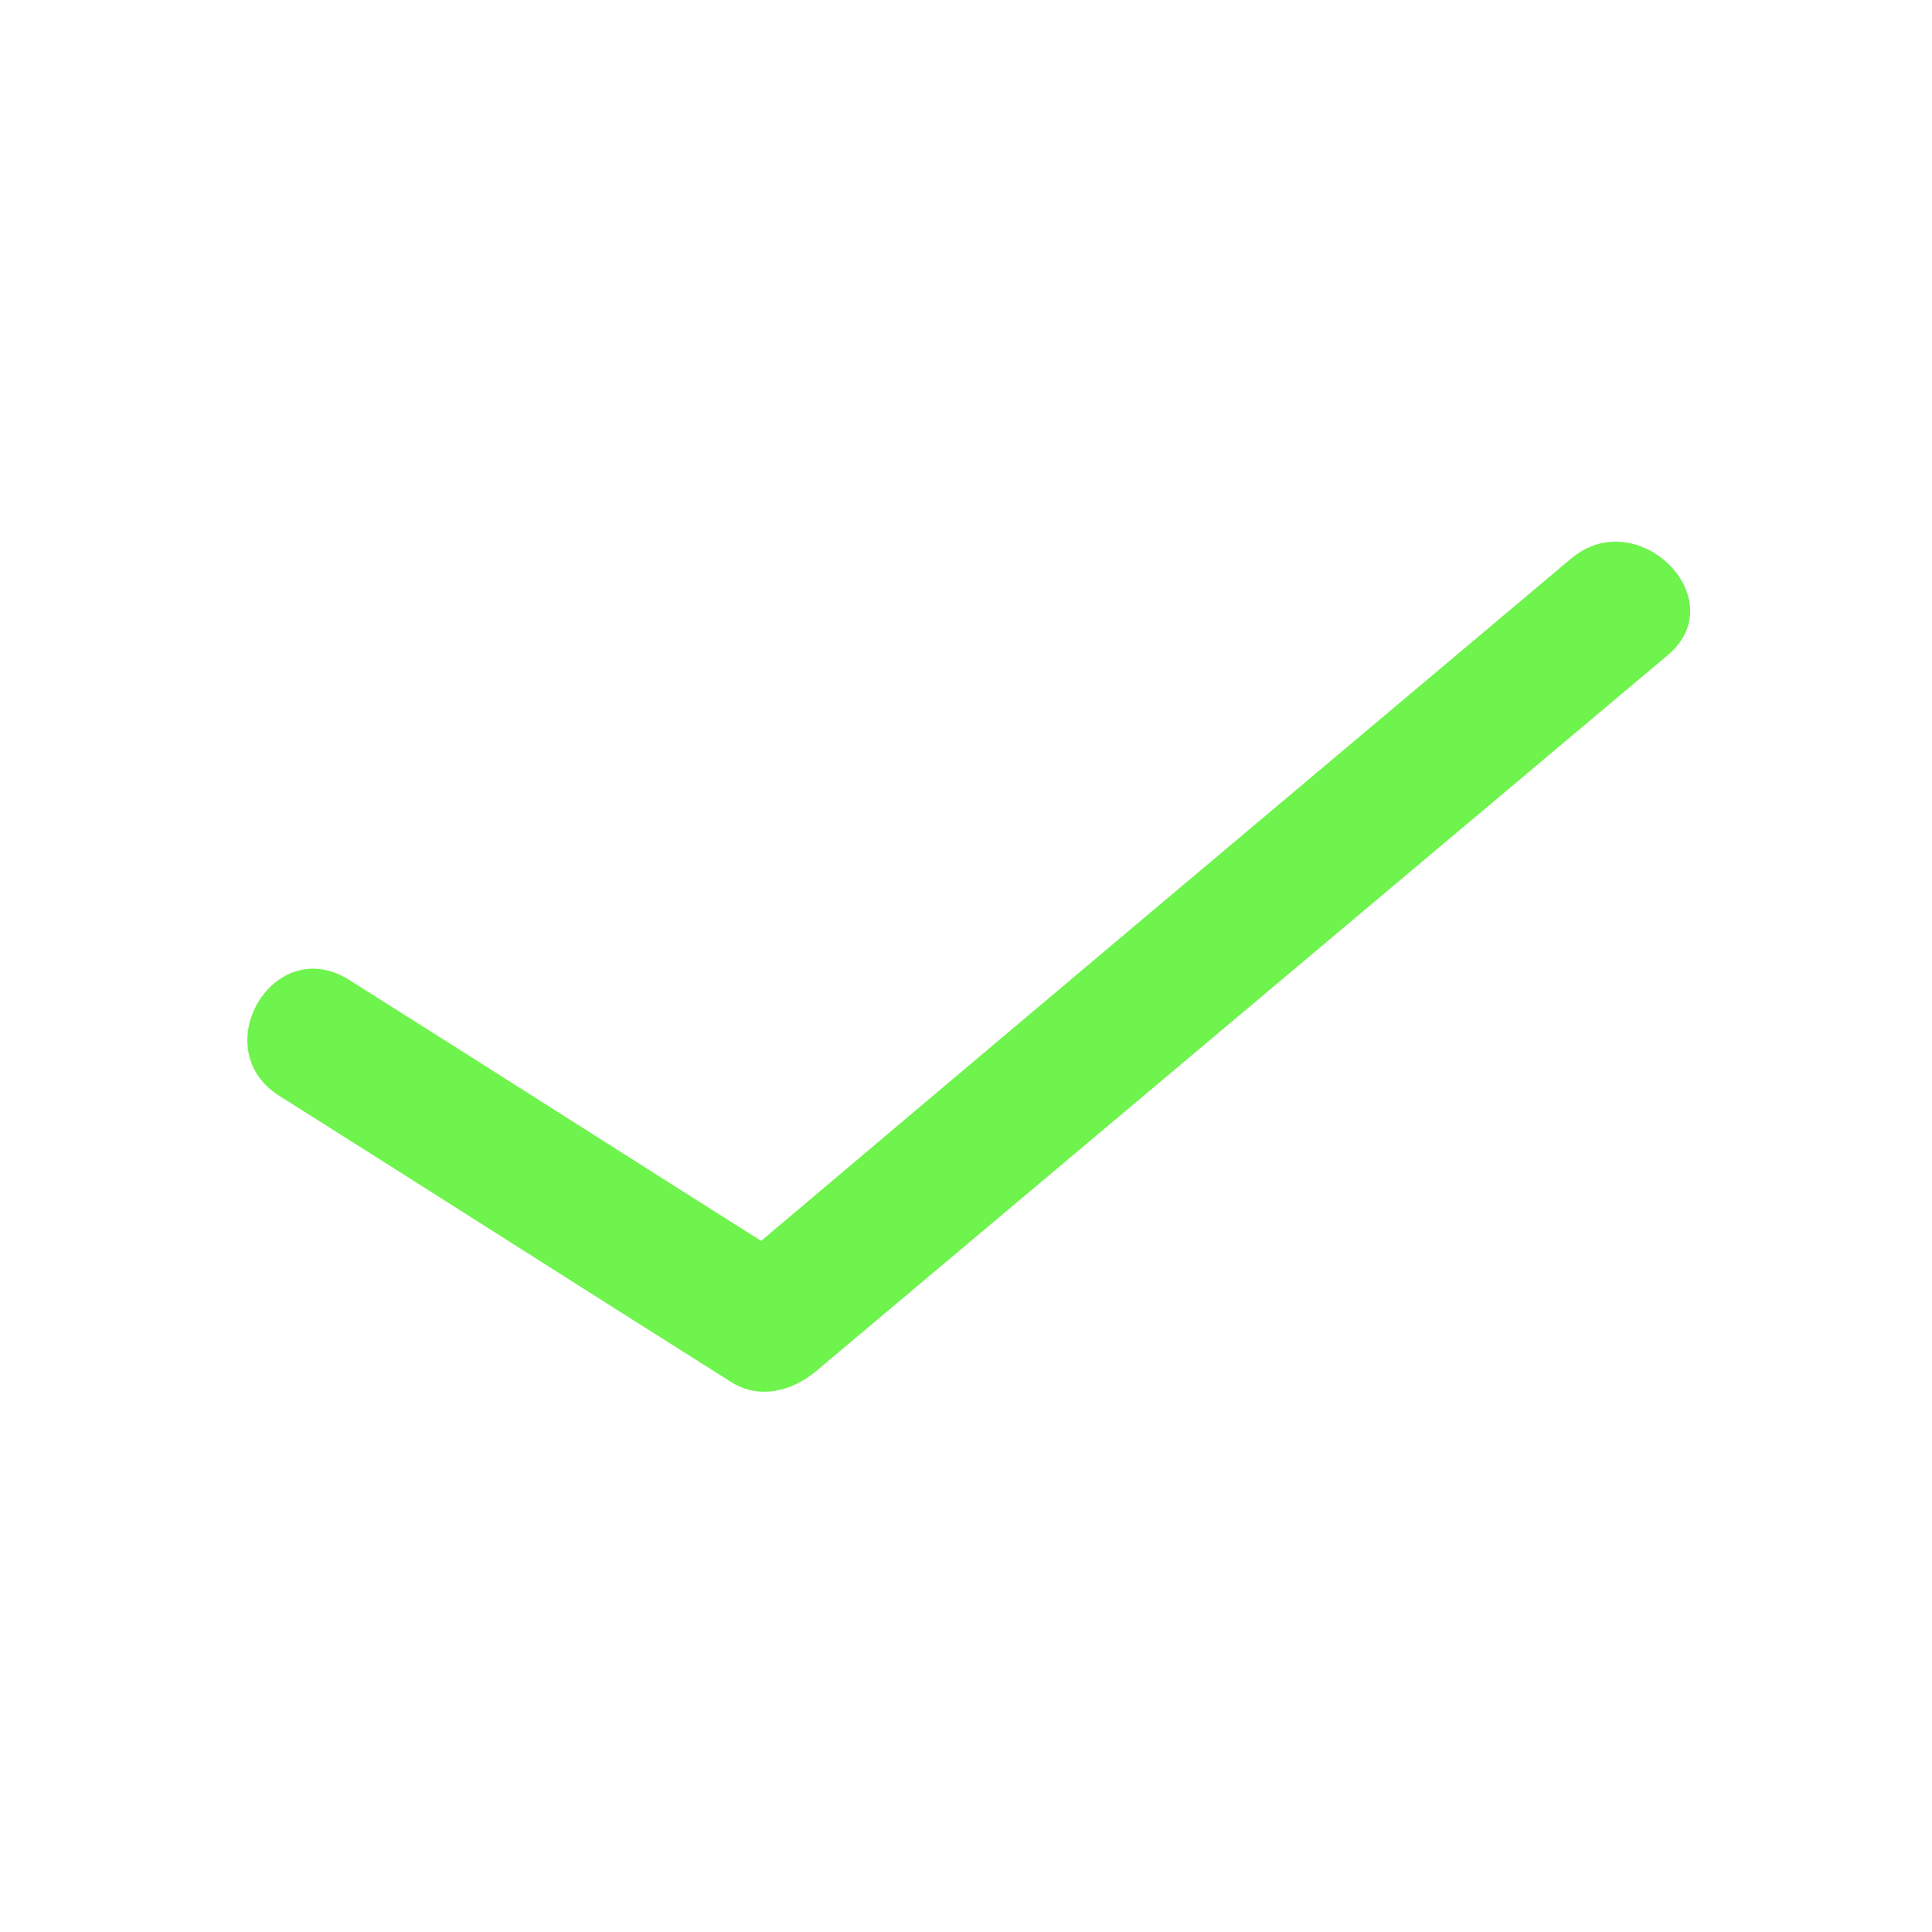 <?xml version="1.0" encoding="utf-8"?>
<!-- Generator: Adobe Illustrator 21.0.0, SVG Export Plug-In . SVG Version: 6.00 Build 0)  -->
<svg version="1.1" id="Layer_1" xmlns="http://www.w3.org/2000/svg" xmlns:xlink="http://www.w3.org/1999/xlink" x="0px" y="0px"
	 viewBox="0 0 128 128" style="enable-background:new 0 0 128 128;" xml:space="preserve">
<style type="text/css">
	.st0{fill:#6FF34D;}
</style>
<g>
	<path class="st0" d="M18.5,72.6c10,6.3,20,12.7,30,19c1.8,1.1,3.9,0.6,5.5-0.7c18.8-15.8,37.7-31.7,56.5-47.5
		c4.4-3.7-2-10.1-6.4-6.4C85.2,52.9,66.4,68.7,47.6,84.6c1.8-0.2,3.6-0.5,5.5-0.7c-10-6.3-20-12.7-30-19
		C18.1,61.8,13.6,69.5,18.5,72.6L18.5,72.6z"/>
</g>
</svg>
